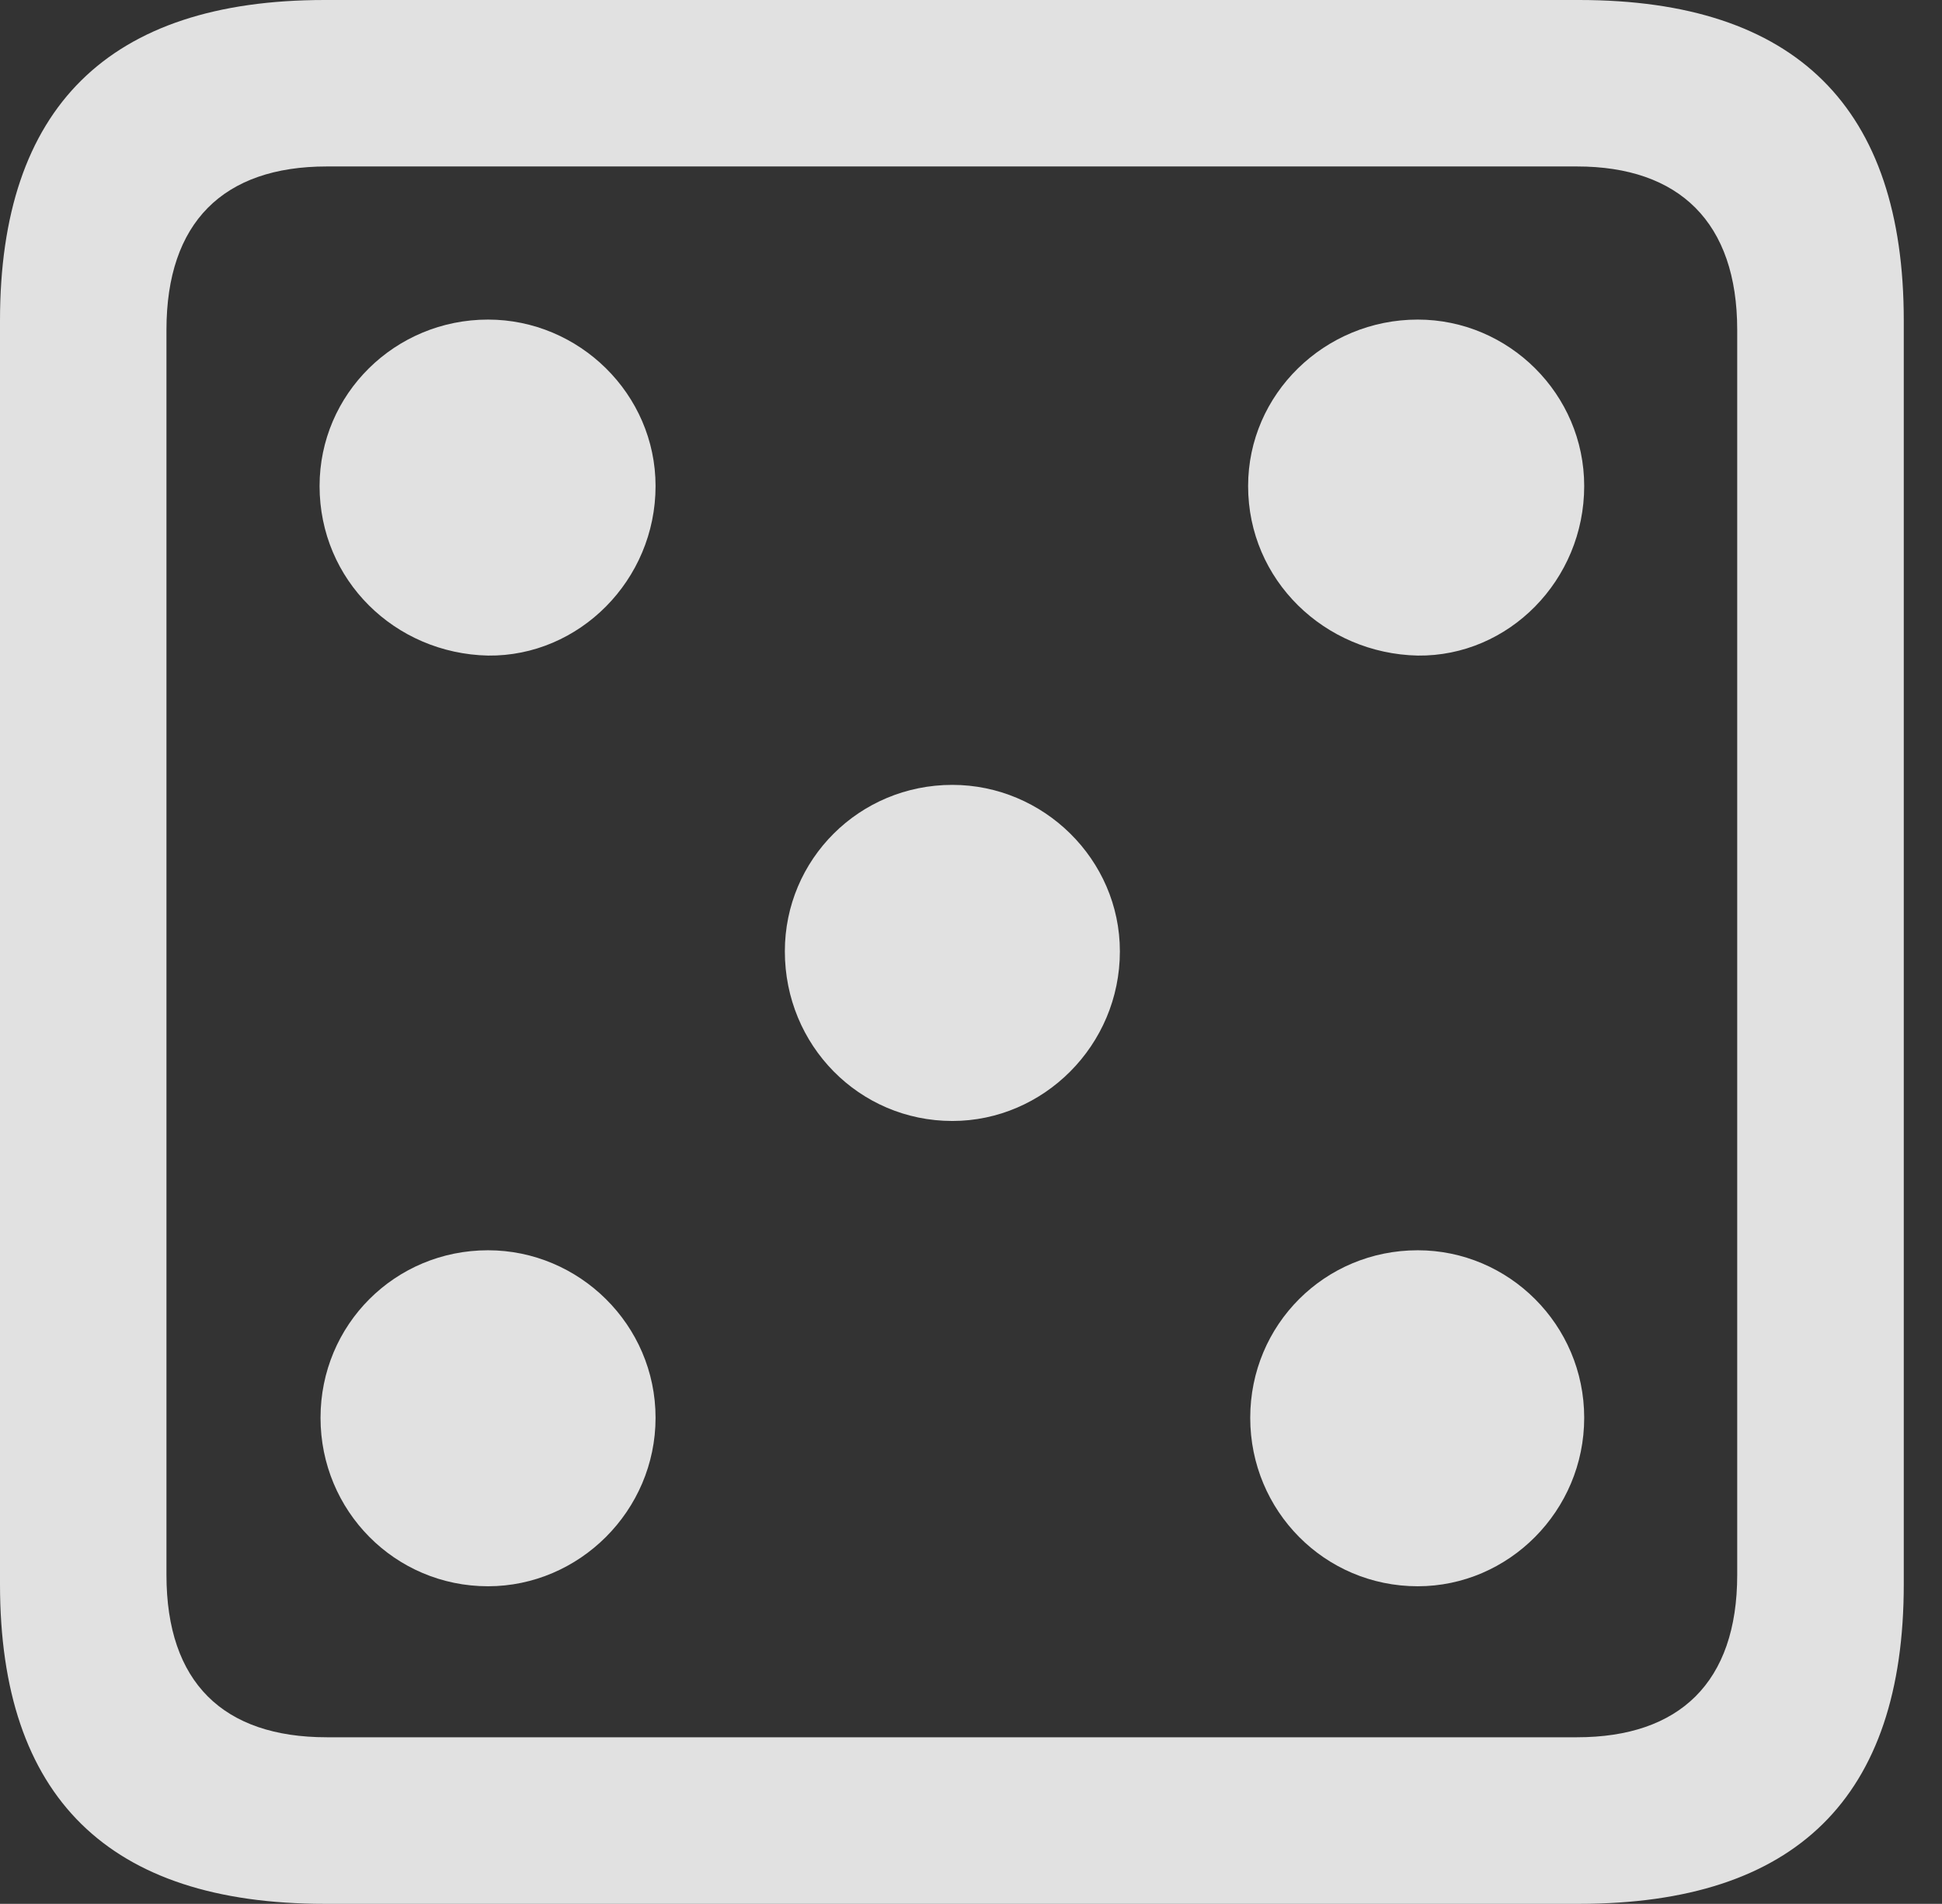 <?xml version="1.0" encoding="UTF-8"?>
<!--Generator: Apple Native CoreSVG 341-->
<!DOCTYPE svg
PUBLIC "-//W3C//DTD SVG 1.1//EN"
       "http://www.w3.org/Graphics/SVG/1.1/DTD/svg11.dtd">
<svg version="1.1" xmlns="http://www.w3.org/2000/svg" xmlns:xlink="http://www.w3.org/1999/xlink" viewBox="0 0 18.34 17.979">
 <rect x="0" y="0" width="18.34" height="17.979" fill="#333333" stroke="none"/>
 <g>
  <rect height="17.979" opacity="0" width="18.34" x="0" y="0"/>
  <path d="M3.066 17.979L14.912 17.979C16.963 17.979 17.979 16.973 17.979 14.961L17.979 3.027C17.979 1.016 16.963 0 14.912 0L3.066 0C1.025 0 0 1.016 0 3.027L0 14.961C0 16.973 1.025 17.979 3.066 17.979ZM3.086 16.406C2.109 16.406 1.572 15.889 1.572 14.873L1.572 3.115C1.572 2.1 2.109 1.572 3.086 1.572L14.893 1.572C15.859 1.572 16.406 2.1 16.406 3.115L16.406 14.873C16.406 15.889 15.859 16.406 14.893 16.406Z" fill="white" fill-opacity="0.85"/>
  <path d="M4.609 6.191C5.469 6.201 6.191 5.479 6.191 4.59C6.191 3.721 5.469 3.018 4.609 3.018C3.73 3.018 3.018 3.721 3.018 4.59C3.018 5.479 3.73 6.172 4.609 6.191ZM13.389 6.191C14.248 6.201 14.961 5.479 14.961 4.59C14.961 3.721 14.248 3.018 13.389 3.018C12.51 3.018 11.787 3.721 11.787 4.59C11.787 5.479 12.51 6.172 13.389 6.191ZM8.994 10.586C9.854 10.586 10.576 9.873 10.576 8.984C10.576 8.115 9.854 7.412 8.994 7.412C8.115 7.412 7.412 8.115 7.412 8.984C7.412 9.873 8.115 10.586 8.994 10.586ZM4.609 14.98C5.469 14.98 6.191 14.268 6.191 13.389C6.191 12.51 5.469 11.807 4.609 11.807C3.73 11.807 3.027 12.51 3.027 13.389C3.027 14.268 3.73 14.98 4.609 14.98ZM13.389 14.98C14.248 14.98 14.961 14.268 14.961 13.389C14.961 12.51 14.248 11.807 13.389 11.807C12.51 11.807 11.807 12.51 11.807 13.389C11.807 14.268 12.51 14.98 13.389 14.98Z" fill="white" fill-opacity="0.85"/>
 </g>
</svg>
